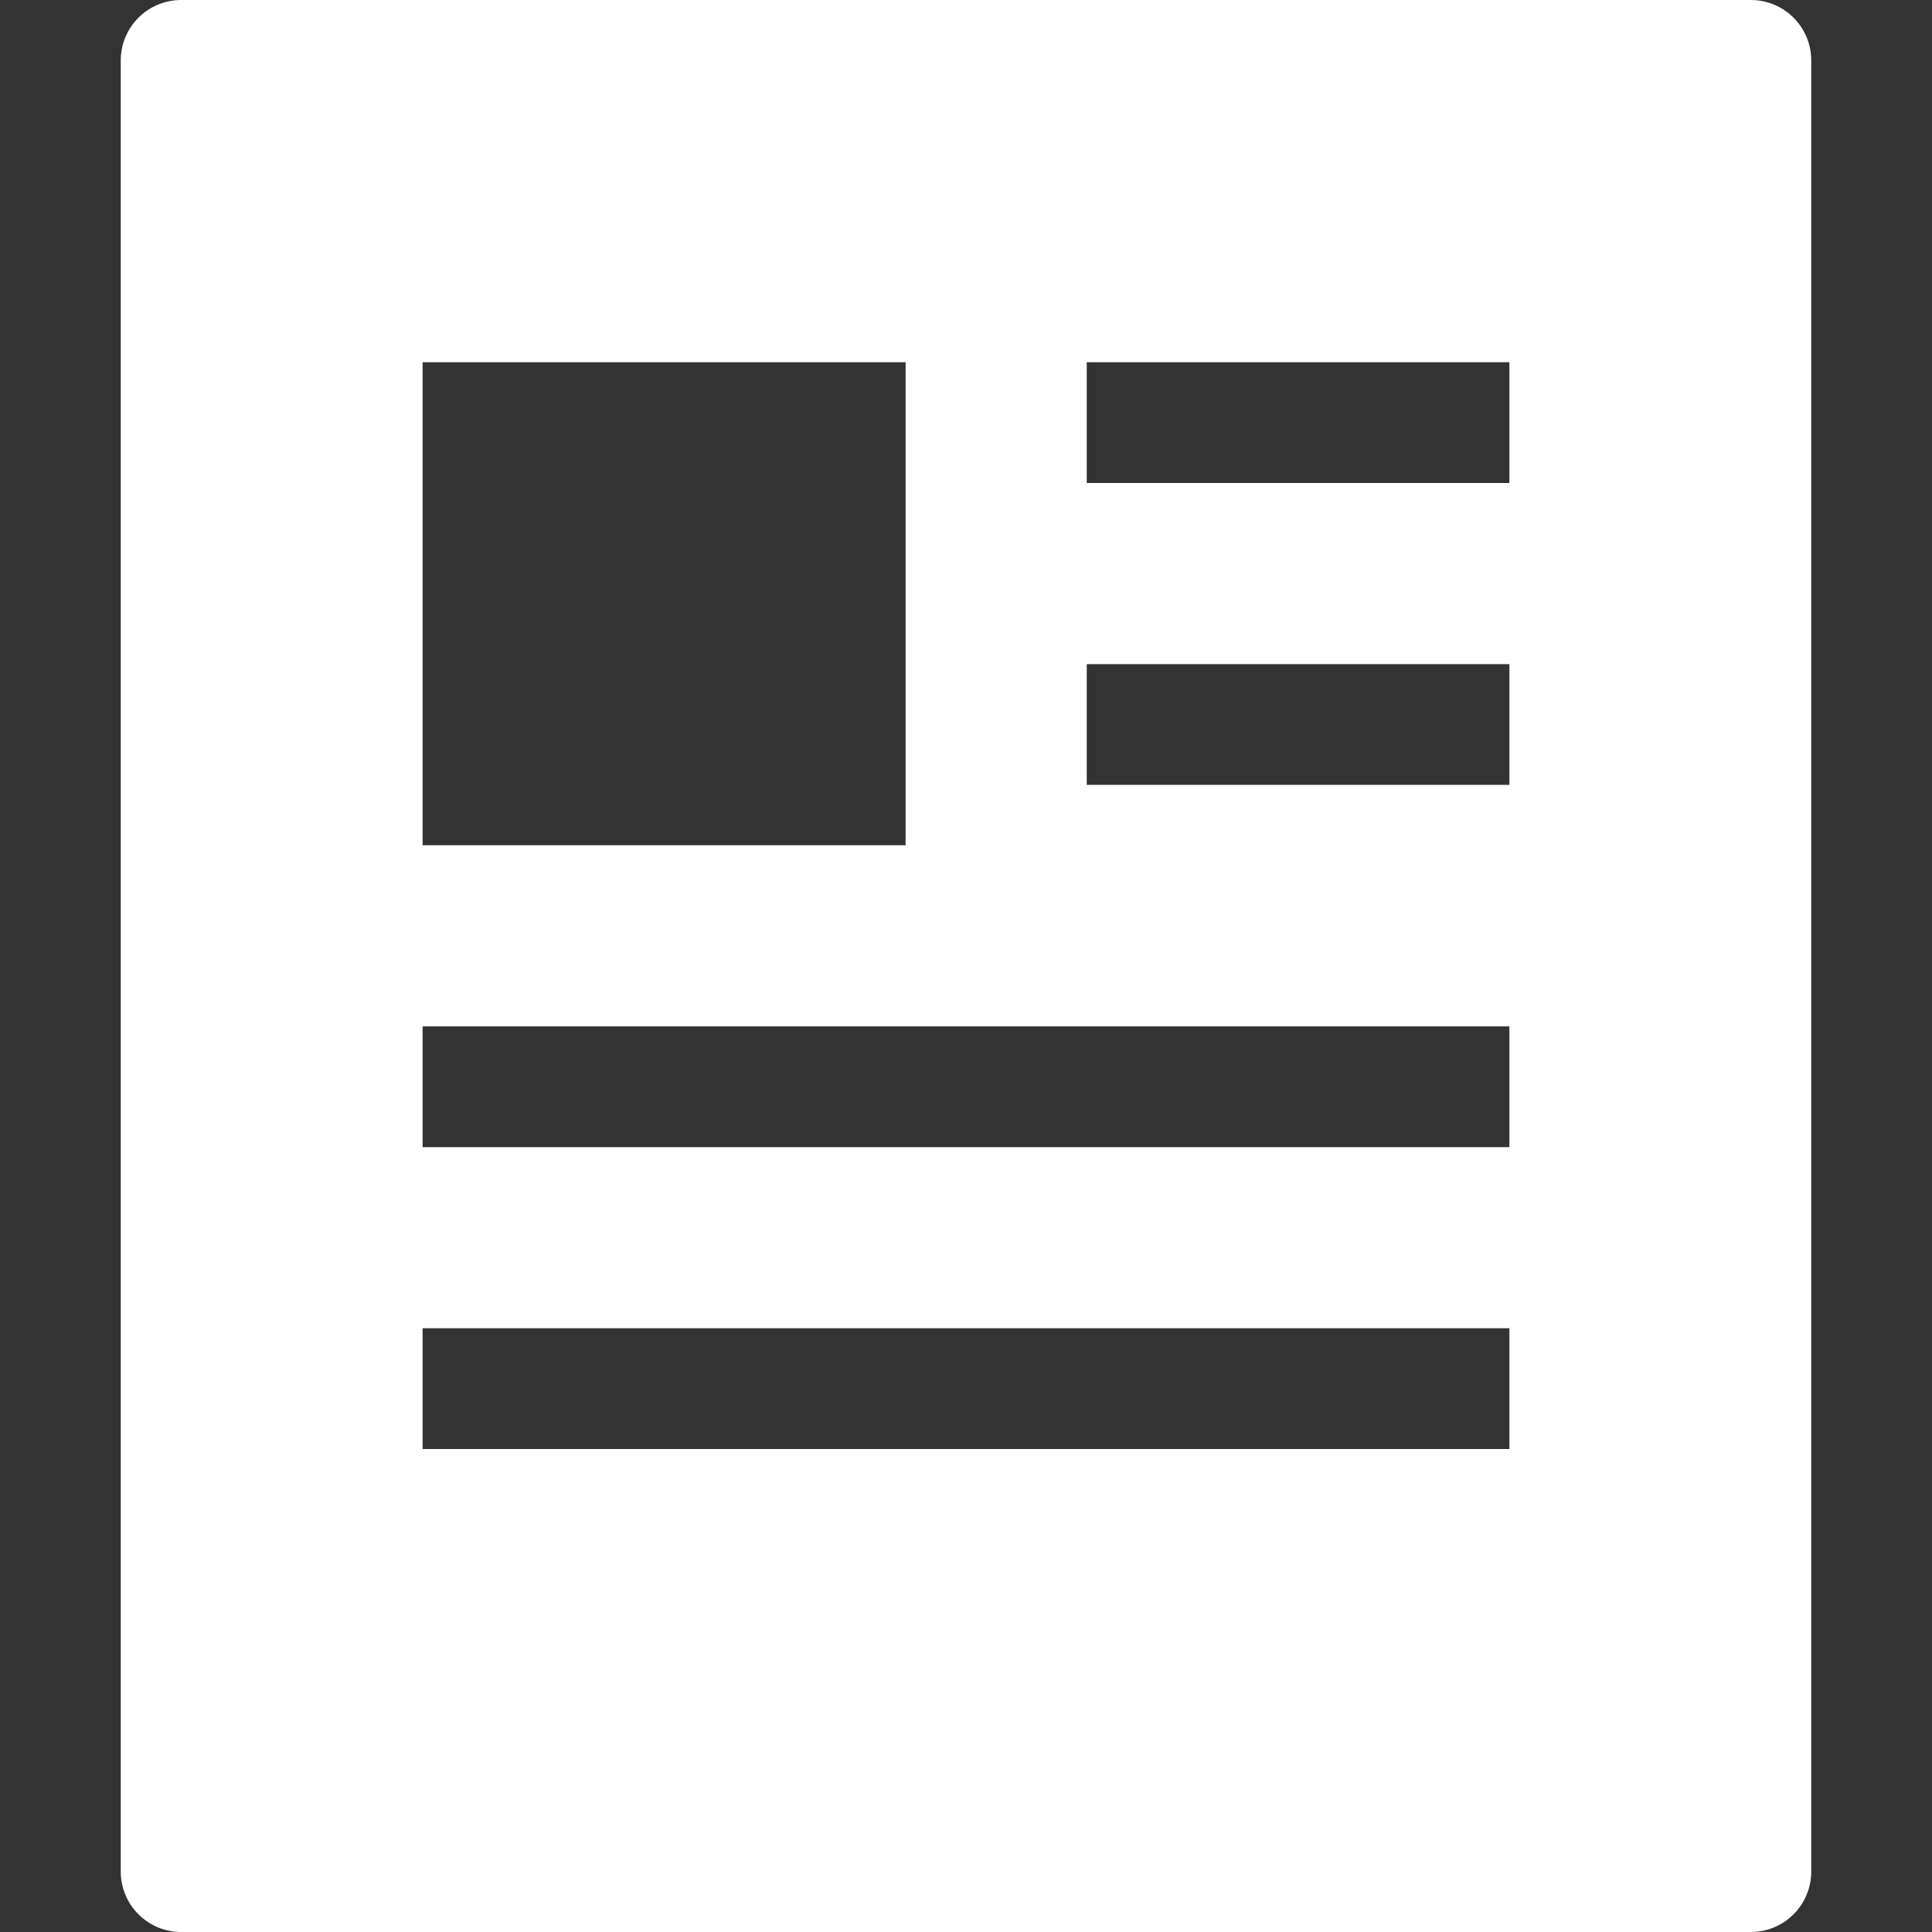 <svg width="44" height="44" viewBox="0 0 44 44" fill="none" xmlns="http://www.w3.org/2000/svg">
<rect x="0" y="0" width="44" height="44" fill="#333333" stroke="none"/>
<g clip-path="url(#clip0_416_59858)">
<path d="M39.875 0H4.125C3.76 0 3.411 0.145 3.153 0.403C2.895 0.661 2.75 1.01 2.75 1.375V42.625C2.75 42.99 2.895 43.339 3.153 43.597C3.411 43.855 3.76 44 4.125 44H39.875C40.24 44 40.589 43.855 40.847 43.597C41.105 43.339 41.25 42.99 41.25 42.625V1.375C41.25 1.01 41.105 0.661 40.847 0.403C40.589 0.145 40.24 0 39.875 0V0ZM9.625 8.25H20.625V19.25H9.625V8.25ZM34.375 33H9.625V30.25H34.375V33ZM34.375 26.125H9.625V23.375H34.375V26.125ZM34.375 17.875H24.75V15.125H34.375V17.875ZM34.375 11H24.75V8.25H34.375V11Z" fill="white"/>
</g>
<defs>
<clipPath id="clip0_416_59858">
<rect width="44" height="44" fill="white"/>
</clipPath>
</defs>
</svg>

